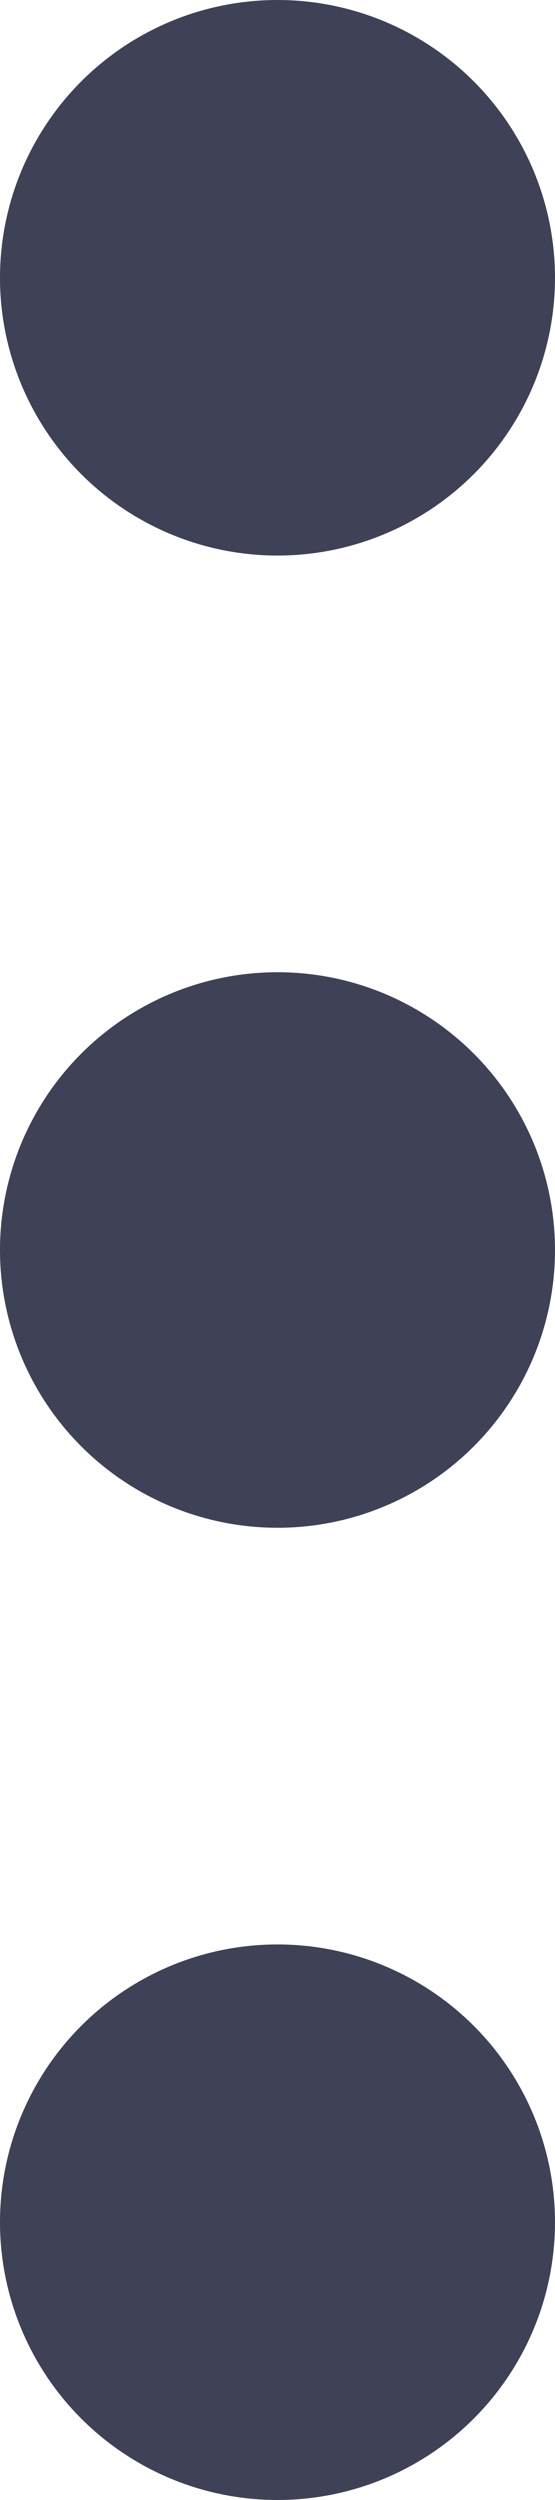 <svg width="4" height="18" viewBox="0 0 4 18" fill="none" xmlns="http://www.w3.org/2000/svg">
<circle cx="2" cy="16" r="2" fill="#3F4156"/>
<circle cx="2" cy="9" r="2" fill="#3F4156"/>
<circle cx="2" cy="2" r="2" fill="#3F4156"/>
</svg>
